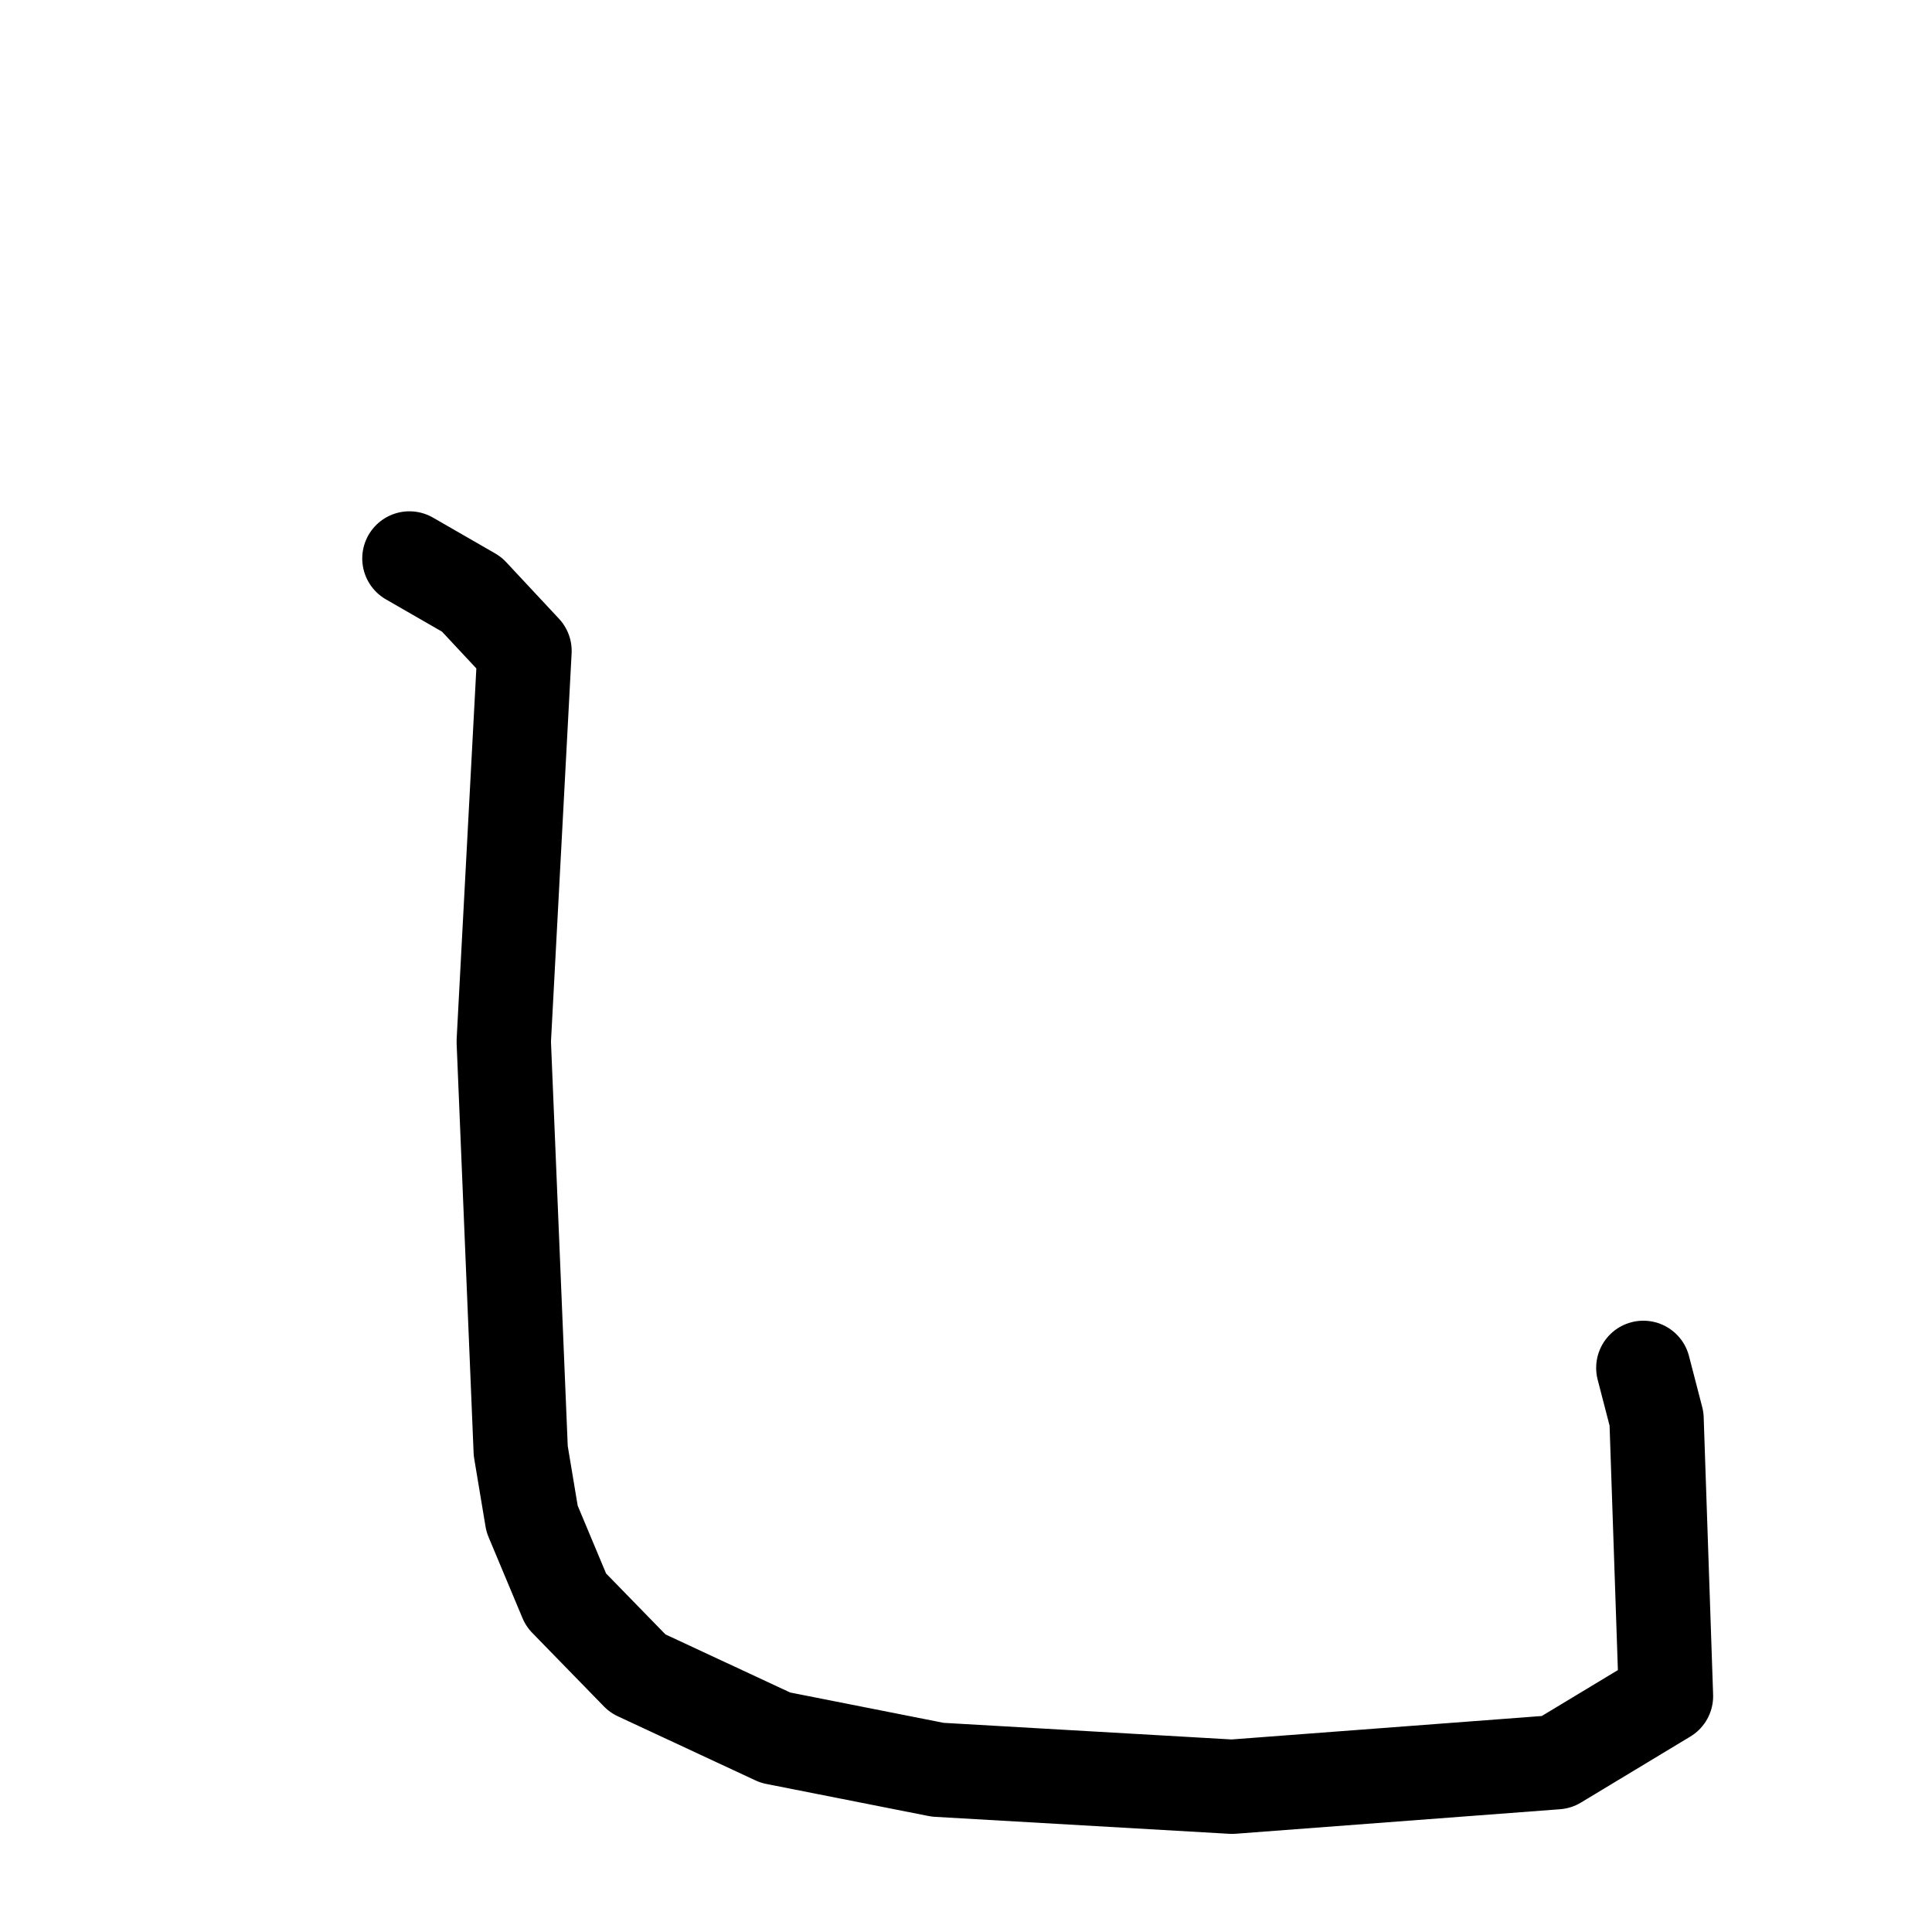 <svg xmlns="http://www.w3.org/2000/svg" viewBox="0 0 1024 1024">
  <g style="fill:none;stroke:#000000;stroke-width:50;stroke-linecap:round;stroke-linejoin:round;" transform="scale(1, 1) translate(0, 0)">
    <path d="M 217.0,296.0 L 250.0,315.0 L 278.0,345.0 L 267.0,552.0 L 276.0,769.0 L 282.0,805.0 L 300.0,848.0 L 338.0,887.0 L 411.0,921.0 L 497.0,938.0 L 653.0,947.0 L 825.0,934.0 L 883.0,899.0 L 878.0,752.0 L 871.0,725.0"/>
  </g>
</svg>
